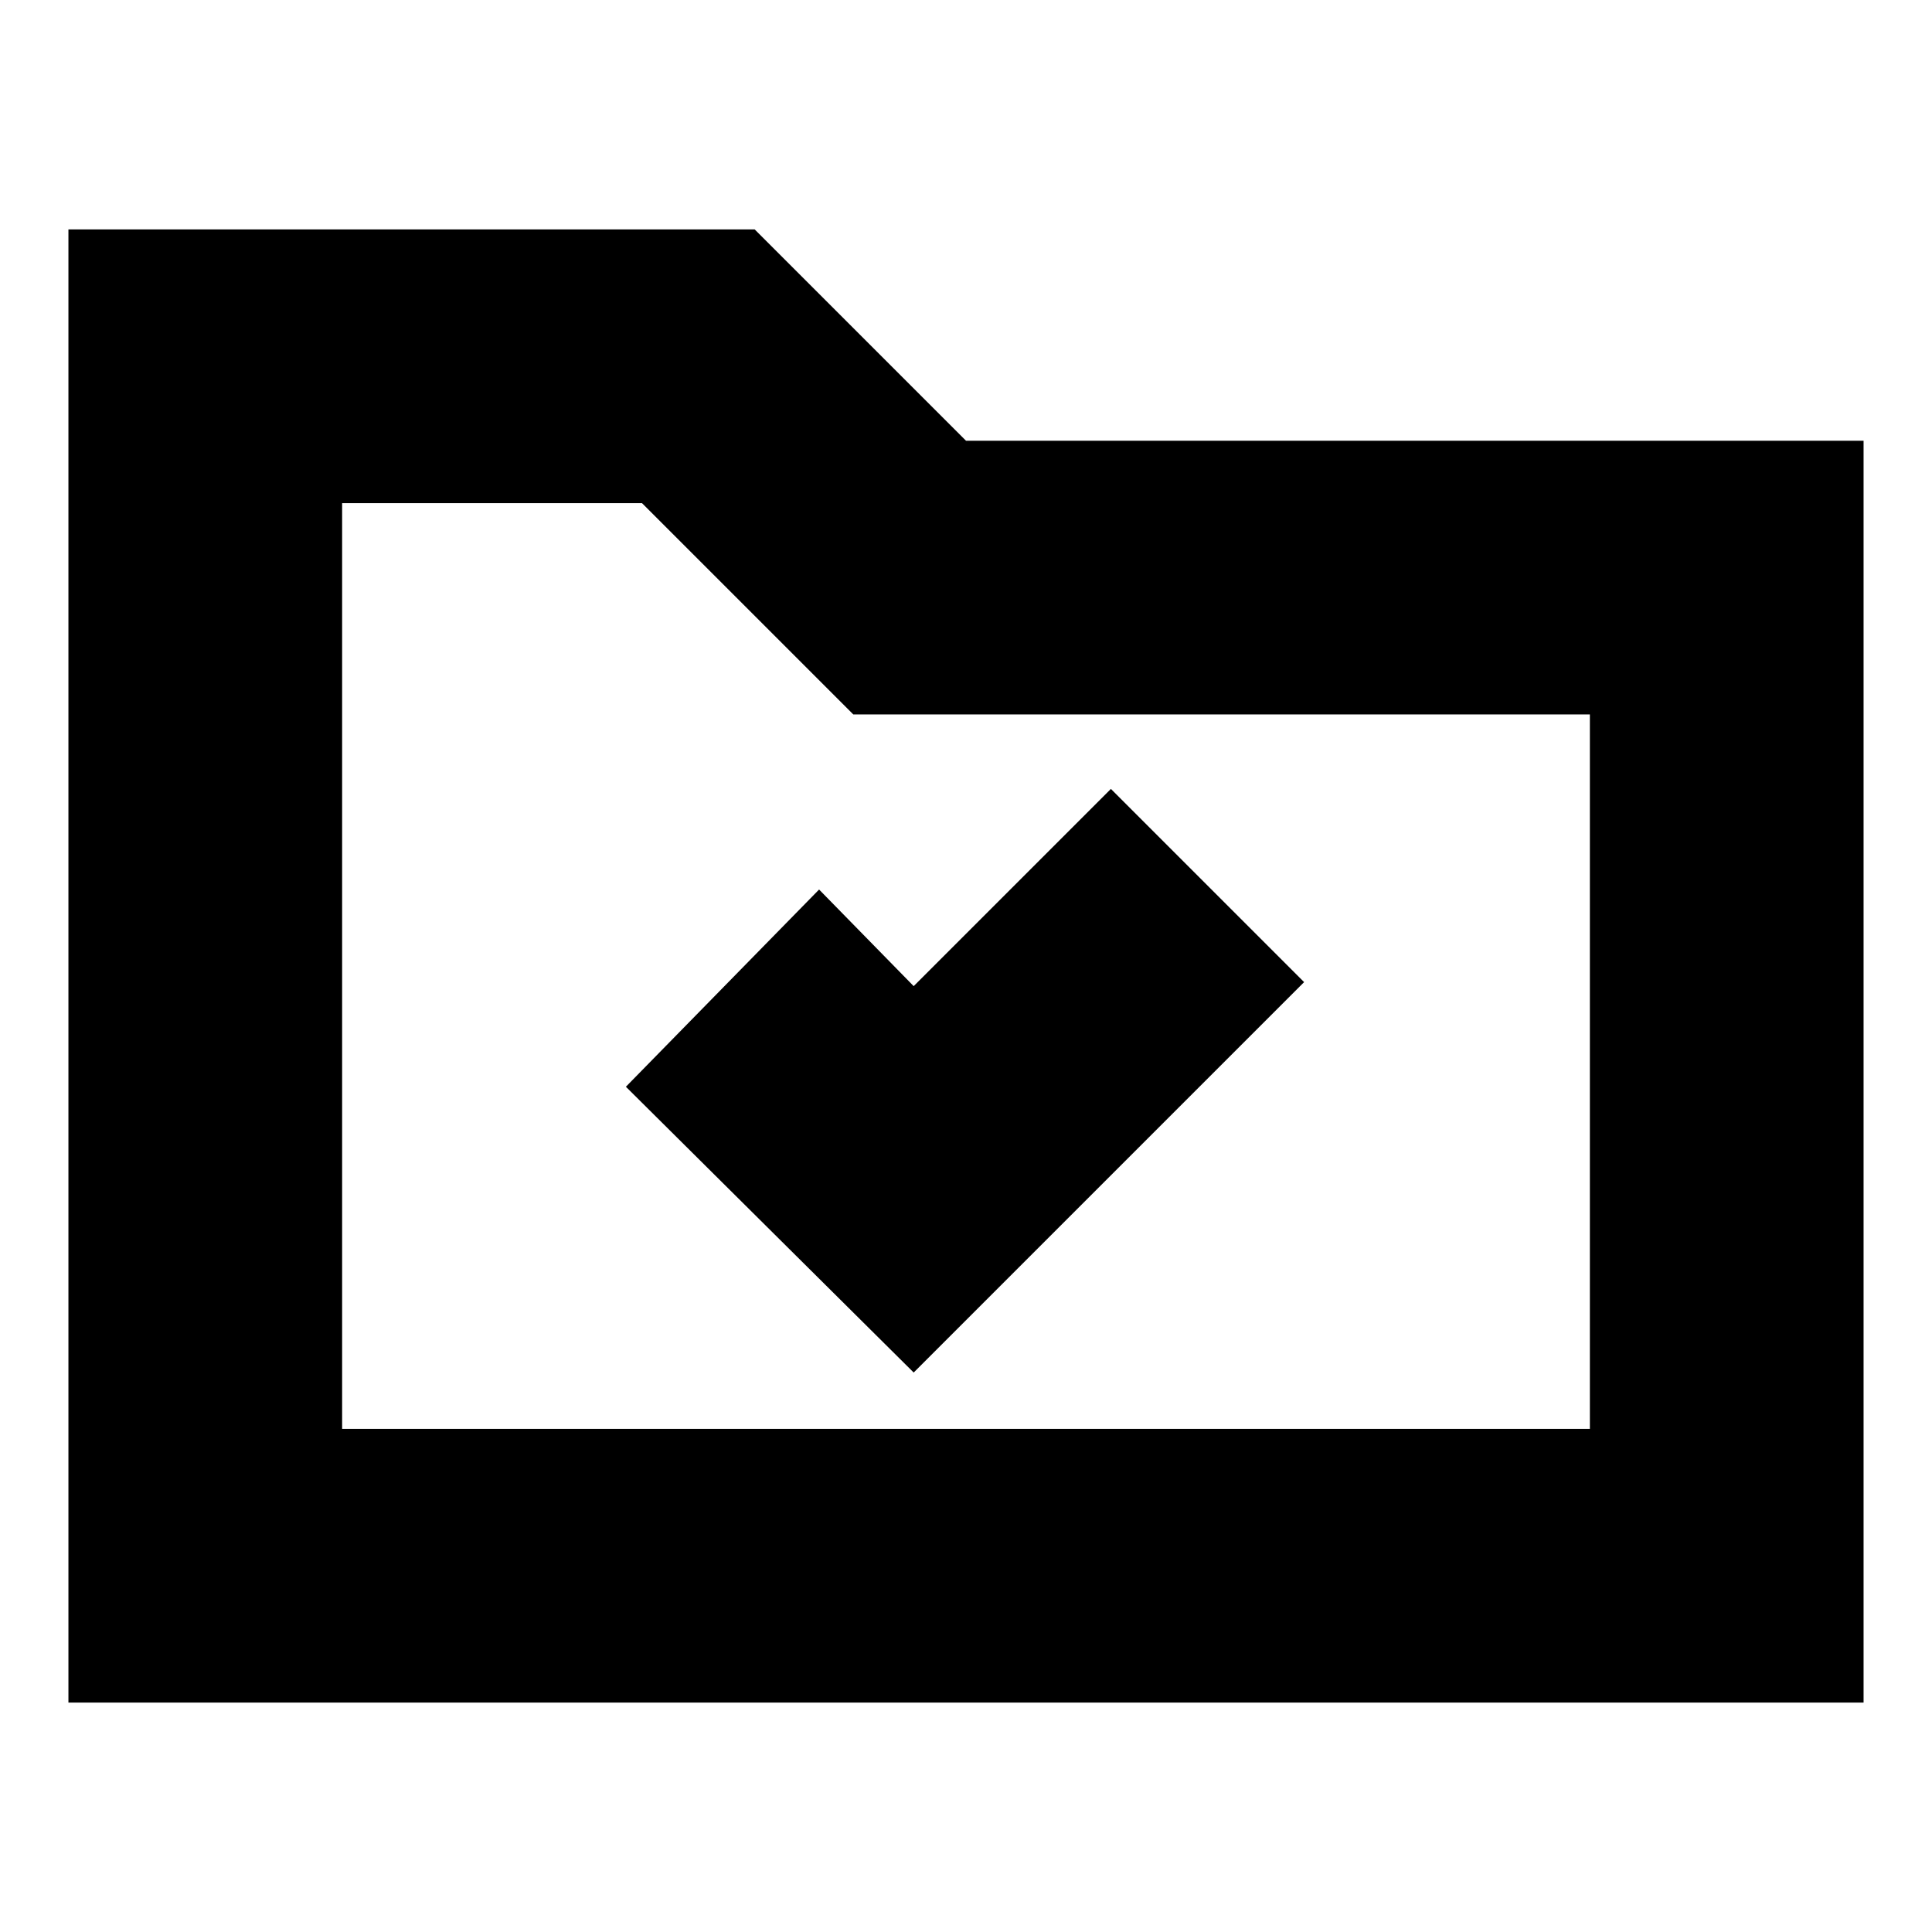 <svg xmlns="http://www.w3.org/2000/svg" height="24" viewBox="0 -960 960 960" width="24"><path d="m454-278 194-194-96-96-98 98-47-48-96 98 143 142ZM34-114v-732h341l105 105h446v627H34Zm136-136h620v-355H424L319-710H170v460Zm0 0v-460 460Z"/></svg>